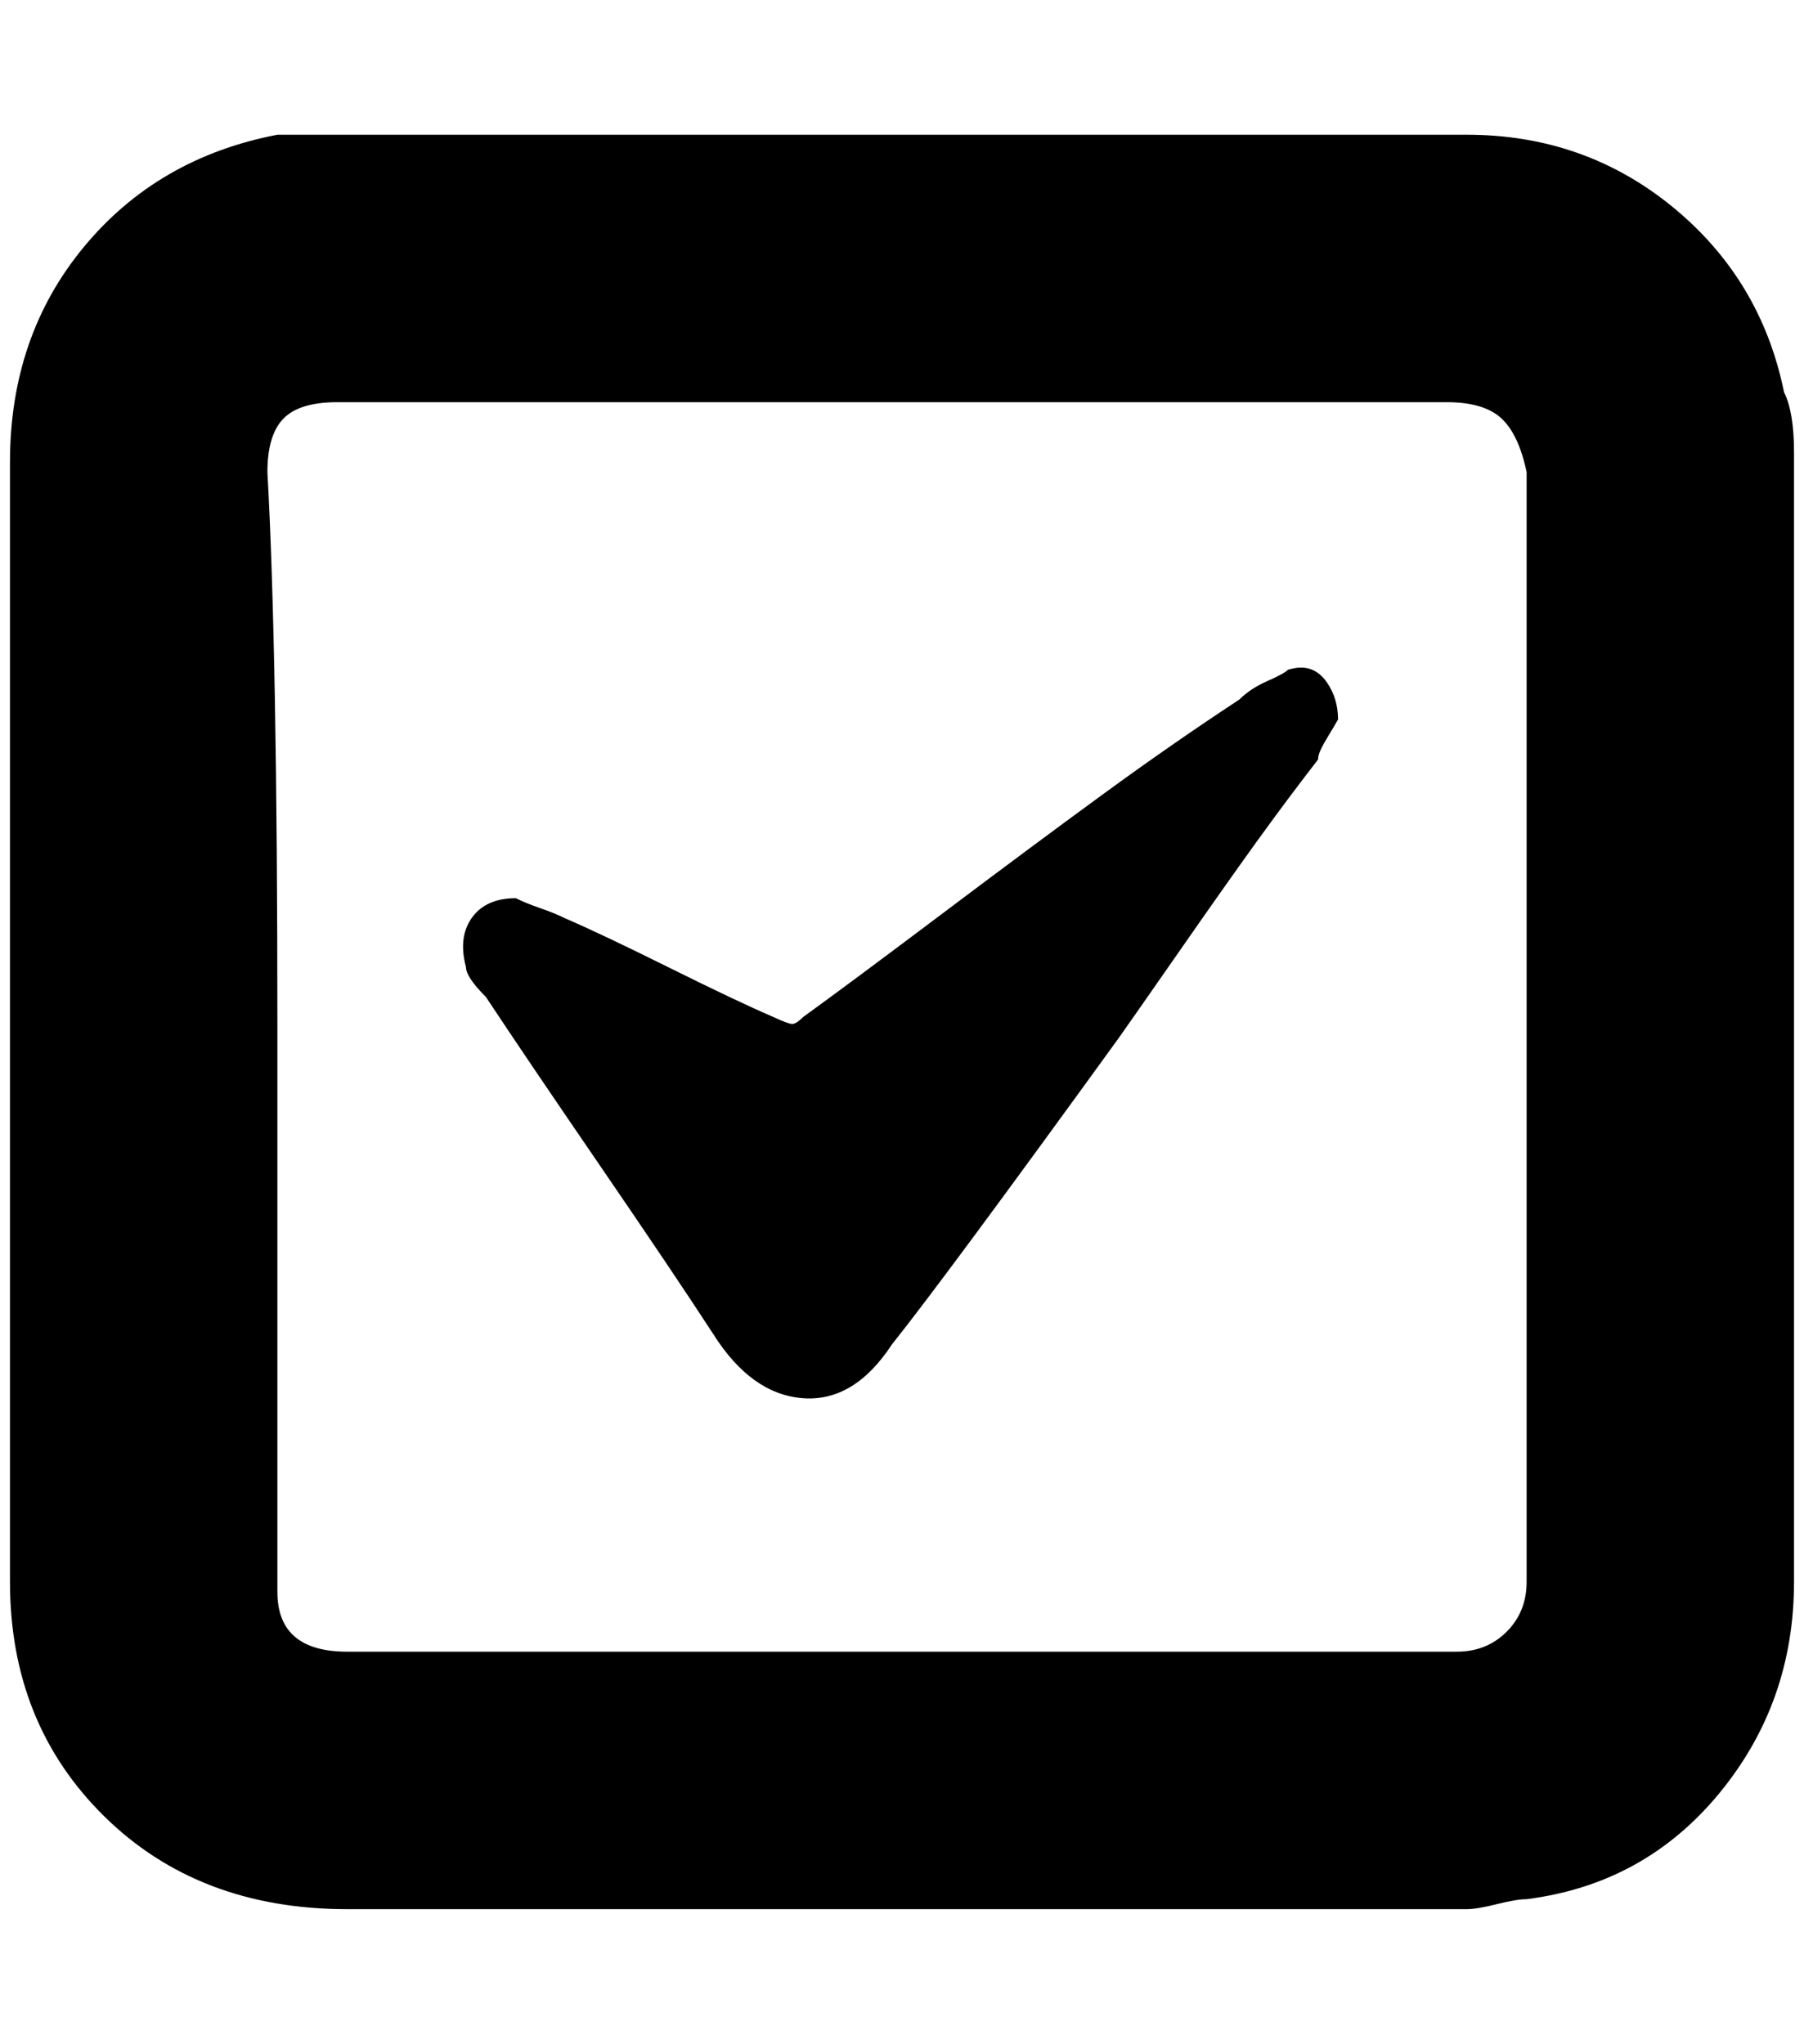 <?xml version="1.0" standalone="no"?>
<!DOCTYPE svg PUBLIC "-//W3C//DTD SVG 1.1//EN" "http://www.w3.org/Graphics/SVG/1.1/DTD/svg11.dtd" >
<svg xmlns="http://www.w3.org/2000/svg" xmlns:xlink="http://www.w3.org/1999/xlink" version="1.1" viewBox="-10 0 1808 2048">
   <path fill="currentColor"
d="M268 135h626h566q118 0 206.5 72.5t111.5 185.5q10 20 10 60v1132q0 121 -75 212t-193 106q-10 0 -30 5t-30 5h-1122q-149 0 -243.5 -93t-94.5 -235v-1122q0 -126 74 -215.5t194 -112.5zM328 403q-38 0 -54 16.5t-16 53.5q10 179 10 556v566q0 60 70 60h1112q30 0 50 -20
t20 -50v-1112q-8 -38 -25.5 -54t-54.5 -16h-1112zM1292 669q17 -1 28 15t11 37q-4 7 -9.5 16t-8 14.5t-2.5 9.5q-31 40 -62 83t-74.5 105.5t-62.5 89.5q-176 243 -228 308q-38 58 -89.5 54t-89.5 -64q-39 -60 -114 -169.5t-114 -168.5q-20 -20 -20 -30q-8 -30 6 -49.5
t44 -19.5q10 5 24.5 10t24.5 10q35 15 104.5 49.5t104.5 49.5q15 7 19 7t11 -7q47 -34 138 -102.5t161.5 -120t137.5 -95.5q11 -11 28 -18.5t21 -11.5q8 -2 11 -2z" />
</svg>
